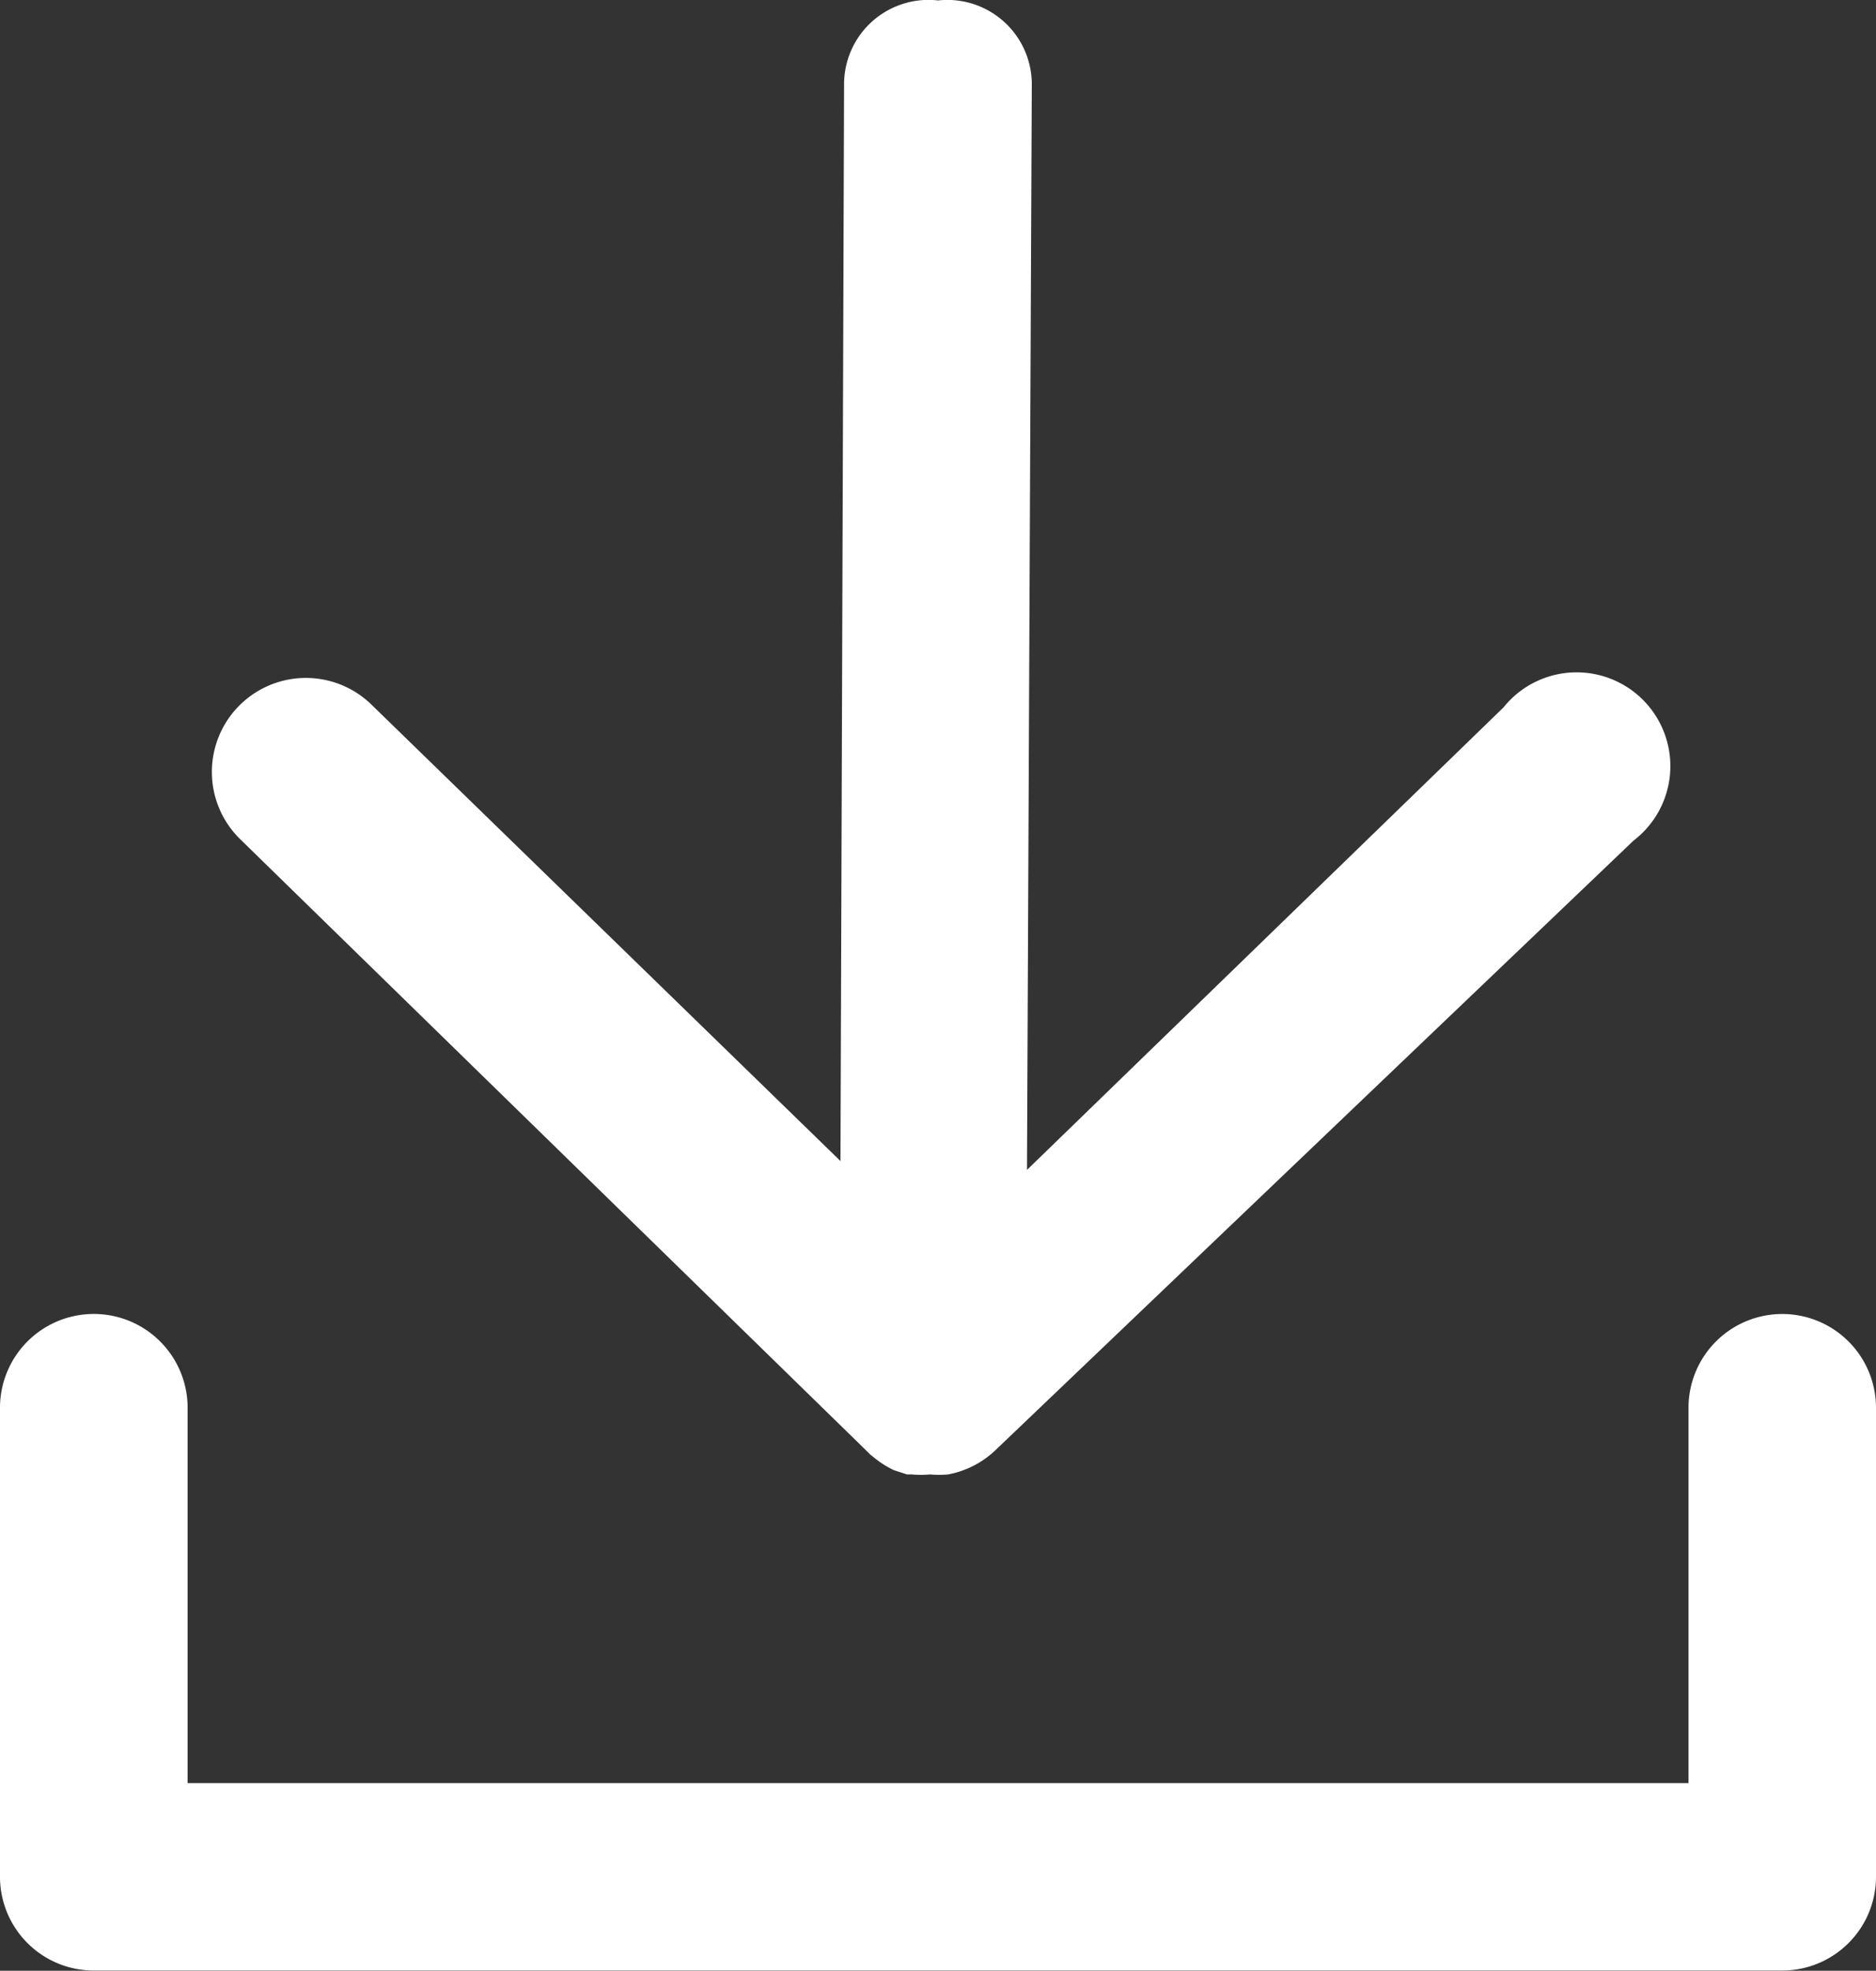 <svg xmlns="http://www.w3.org/2000/svg" width="17.149" height="18.011" viewBox="0 0 17.149 18.011">
  <rect x="0" y="0" width="17.149" height="18.011" fill="#333333" stroke="none"/>
  <g id="Group_67704" data-name="Group 67704" transform="translate(-606 -914)">
    <g id="noun-download-568036" transform="translate(606 914)">
      <path id="Path_62369" data-name="Path 62369" d="M16.292,28a.857.857,0,0,0-.857.857v3.43H1.715v-3.43a.857.857,0,1,0-1.715,0v4.287A.857.857,0,0,0,.857,34H16.292a.857.857,0,0,0,.857-.857V28.857A.857.857,0,0,0,16.292,28Z" transform="translate(0 -15.991)" fill="#fff"/>
      <path id="Path_62370" data-name="Path 62370" d="M10.511,13.254l.03.03.043.034a.857.857,0,0,0,.171.107h0l.12.039h.043a.857.857,0,0,0,.167,0,.887.887,0,0,0,.167,0h0a.857.857,0,0,0,.429-.219l5.835-5.573a.857.857,0,1,0-1.188-1.218l-4.356,4.227L12.016.748a.772.772,0,0,0-.857-.755h0A.772.772,0,0,0,10.3.74L10.267,10.6,5.98,6.429a.858.858,0,1,0-1.2,1.23Z" transform="translate(-2.584 0.011)" fill="#fff"/>
    </g>
  </g>
</svg>
